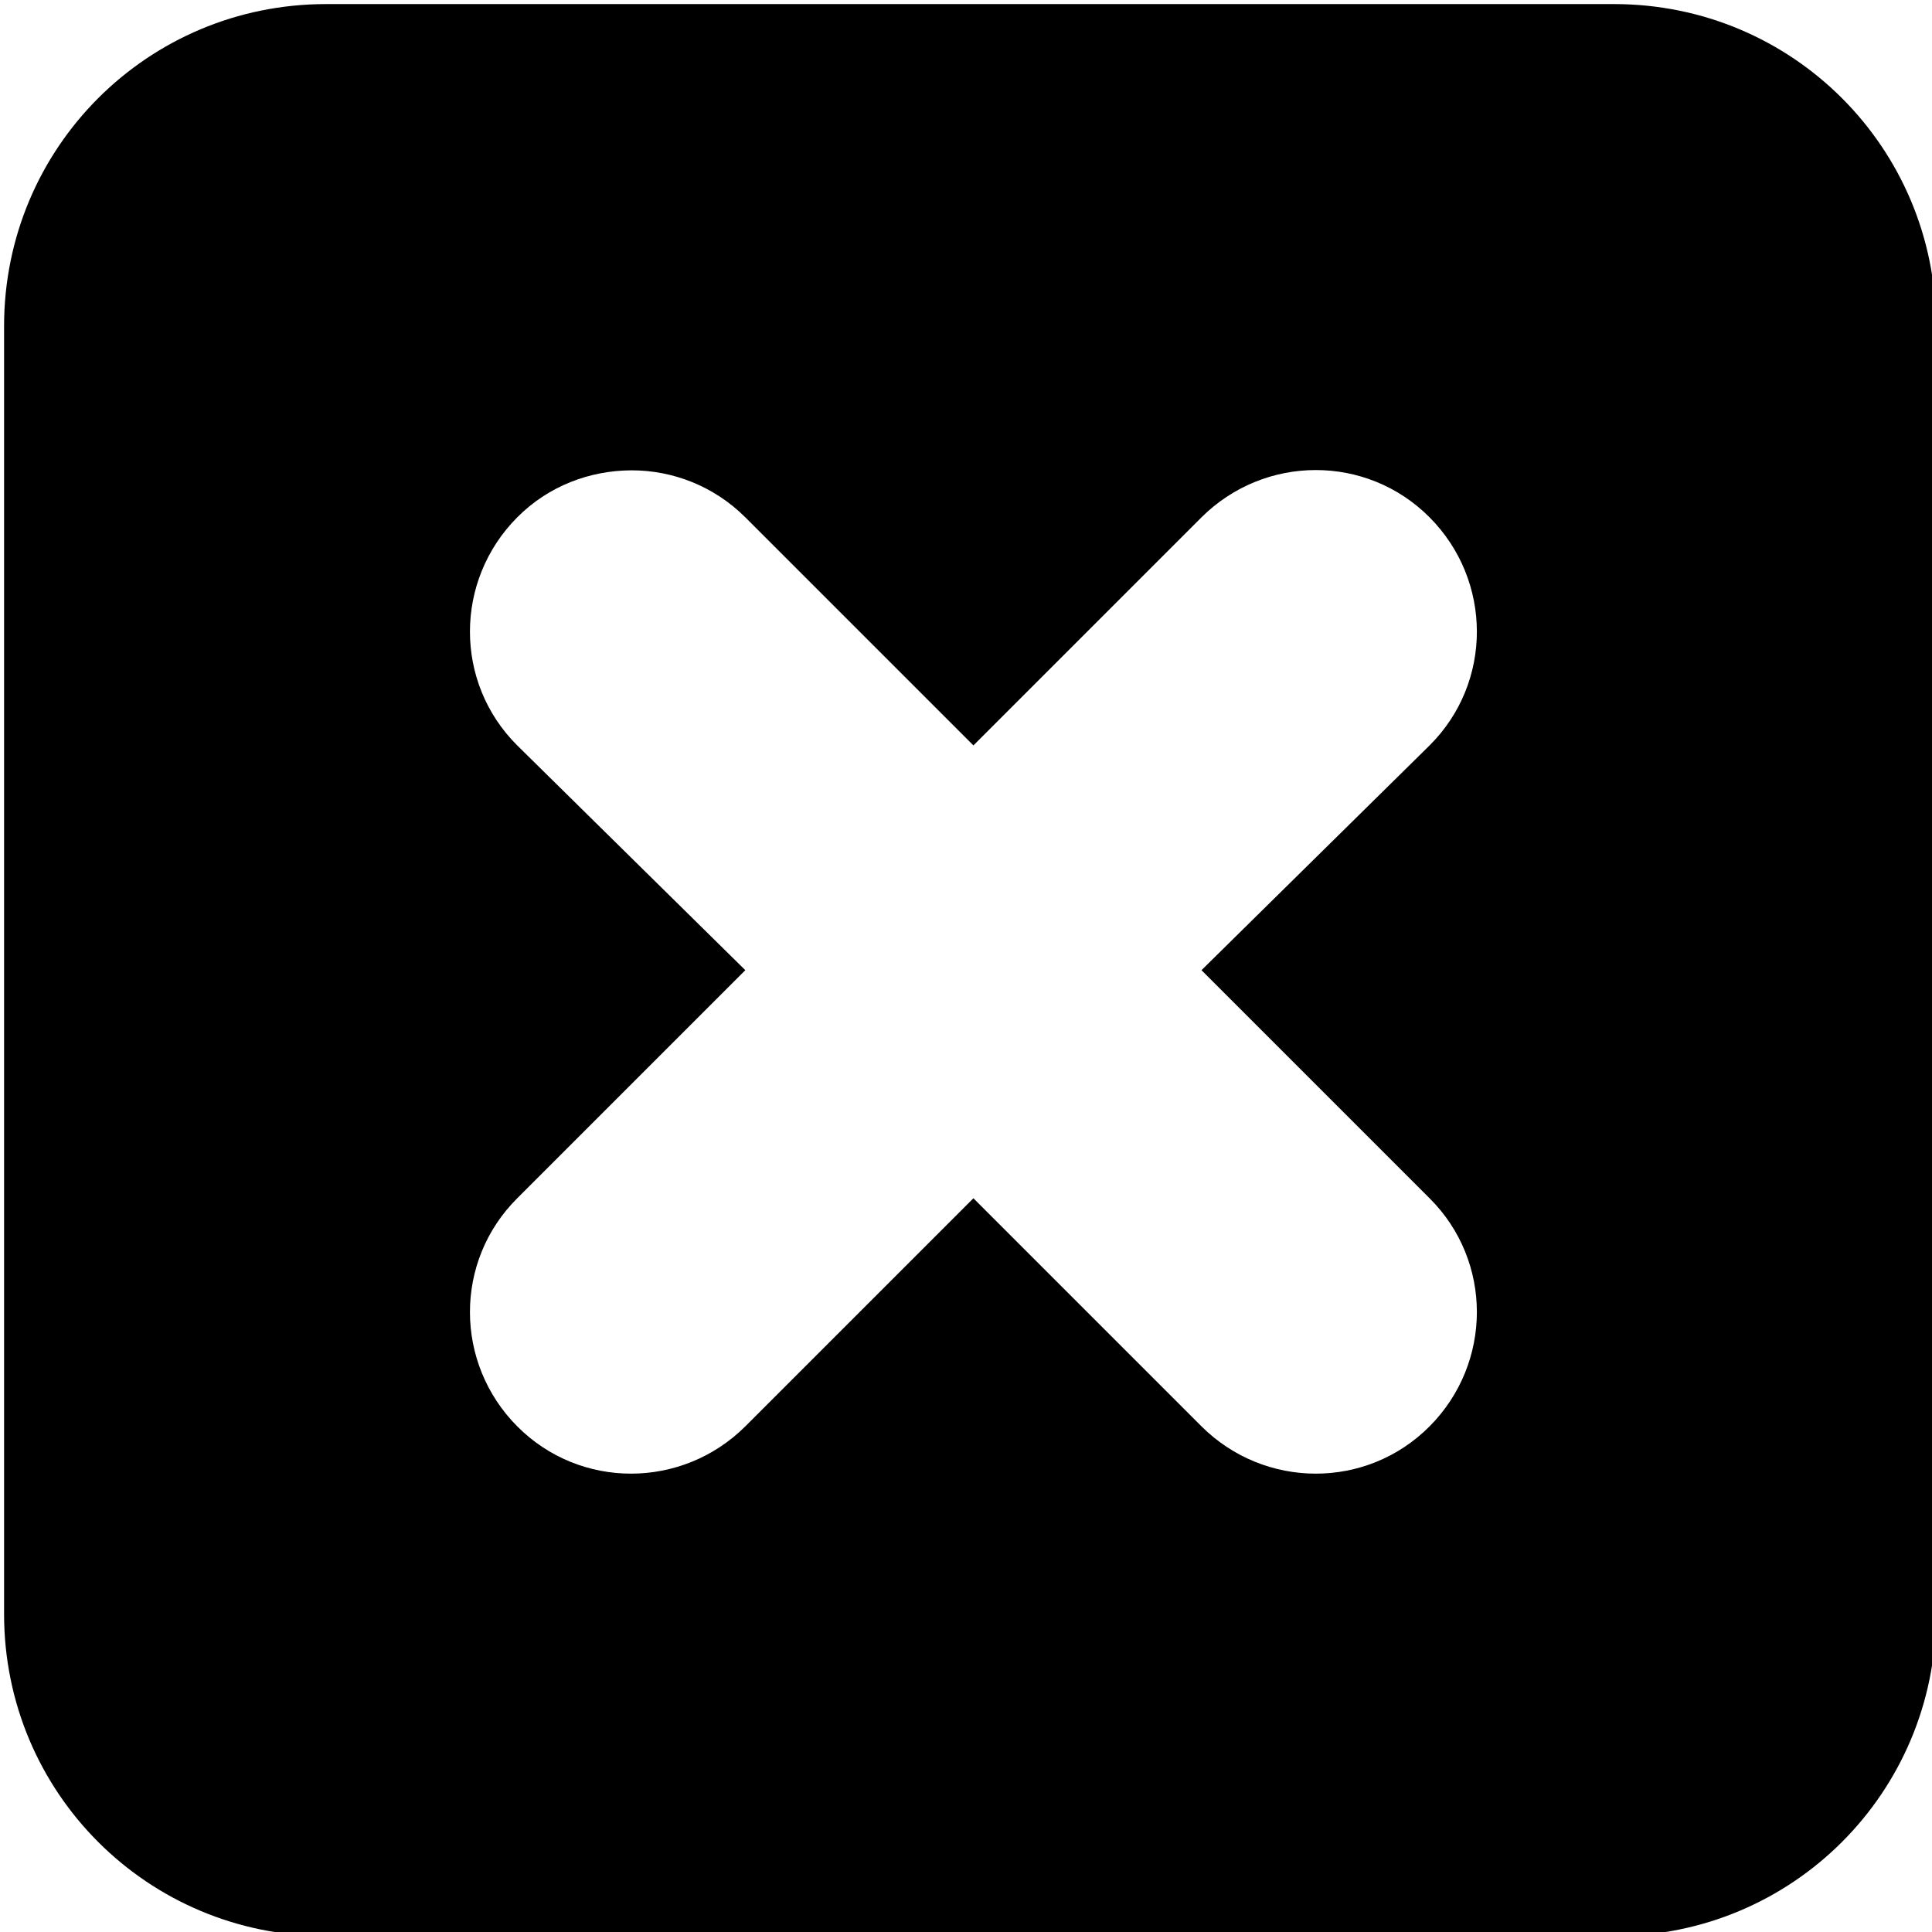 <?xml version="1.0" encoding="UTF-8" standalone="no"?>
<!-- Created with Inkscape (http://www.inkscape.org/) -->

<svg
   xmlns:dc="http://purl.org/dc/elements/1.1/"
   xmlns:cc="http://creativecommons.org/ns#"
   xmlns:rdf="http://www.w3.org/1999/02/22-rdf-syntax-ns#"
   xmlns:svg="http://www.w3.org/2000/svg"
   xmlns="http://www.w3.org/2000/svg"
   xmlns:sodipodi="http://sodipodi.sourceforge.net/DTD/sodipodi-0.dtd"
   xmlns:inkscape="http://www.inkscape.org/namespaces/inkscape"
   id="svg2876"
   version="1.1"
   inkscape:version="0.47 r22583"
   width="18"
   height="18"
   sodipodi:docname="black_delete.png">
  <defs
     id="defs2880">
    <inkscape:perspective
       sodipodi:type="inkscape:persp3d"
       inkscape:vp_x="0 : 0.5 : 1"
       inkscape:vp_y="0 : 1000 : 0"
       inkscape:vp_z="1 : 0.5 : 1"
       inkscape:persp3d-origin="0.5 : 0.33333333 : 1"
       id="perspective2884" />
  </defs>
  <sodipodi:namedview
     pagecolor="#ffffff"
     bordercolor="#666666"
     borderopacity="1"
     objecttolerance="10"
     gridtolerance="10"
     guidetolerance="10"
     inkscape:pageopacity="0"
     inkscape:pageshadow="2"
     inkscape:window-width="1346"
     inkscape:window-height="1404"
     id="namedview2878"
     showgrid="true"
     inkscape:snap-grids="false"
     inkscape:snap-to-guides="false"
     inkscape:zoom="26.222222"
     inkscape:cx="10.690671"
     inkscape:cy="13.633927"
     inkscape:window-x="0"
     inkscape:window-y="25"
     inkscape:window-maximized="1"
     inkscape:current-layer="svg2876">
    <inkscape:grid
       type="xygrid"
       id="grid2892" />
  </sodipodi:namedview>
  <path
     style="fill:#000000;fill-opacity:1;stroke:none"
     d="m 3.038,0.038 c -1.662,0 -3,1.338 -3,3 l 0,12 c 0,1.662 1.338,3 3,3 l 12,0 c 1.662,0 3,-1.338 3,-3 l 0,-12 c 0,-1.662 -1.338,-3 -3,-3 l -12,0 z m 2.844,4.344 c 0.383,-0.001 0.768,0.145 1.062,0.438 l 2.125,2.125 2.125,-2.125 c 0.589,-0.586 1.539,-0.589 2.125,0 0.586,0.589 0.589,1.539 0,2.125 l -2.125,2.094 2.125,2.125 c 0.589,0.586 0.586,1.536 0,2.125 -0.586,0.589 -1.536,0.586 -2.125,0 l -2.125,-2.125 -2.125,2.125 c -0.589,0.586 -1.539,0.589 -2.125,0 -0.586,-0.589 -0.589,-1.539 0,-2.125 l 2.125,-2.125 -2.125,-2.094 c -0.589,-0.586 -0.586,-1.536 0,-2.125 0.293,-0.295 0.679,-0.436 1.062,-0.438 z"
     id="rect2897" />
</svg>
